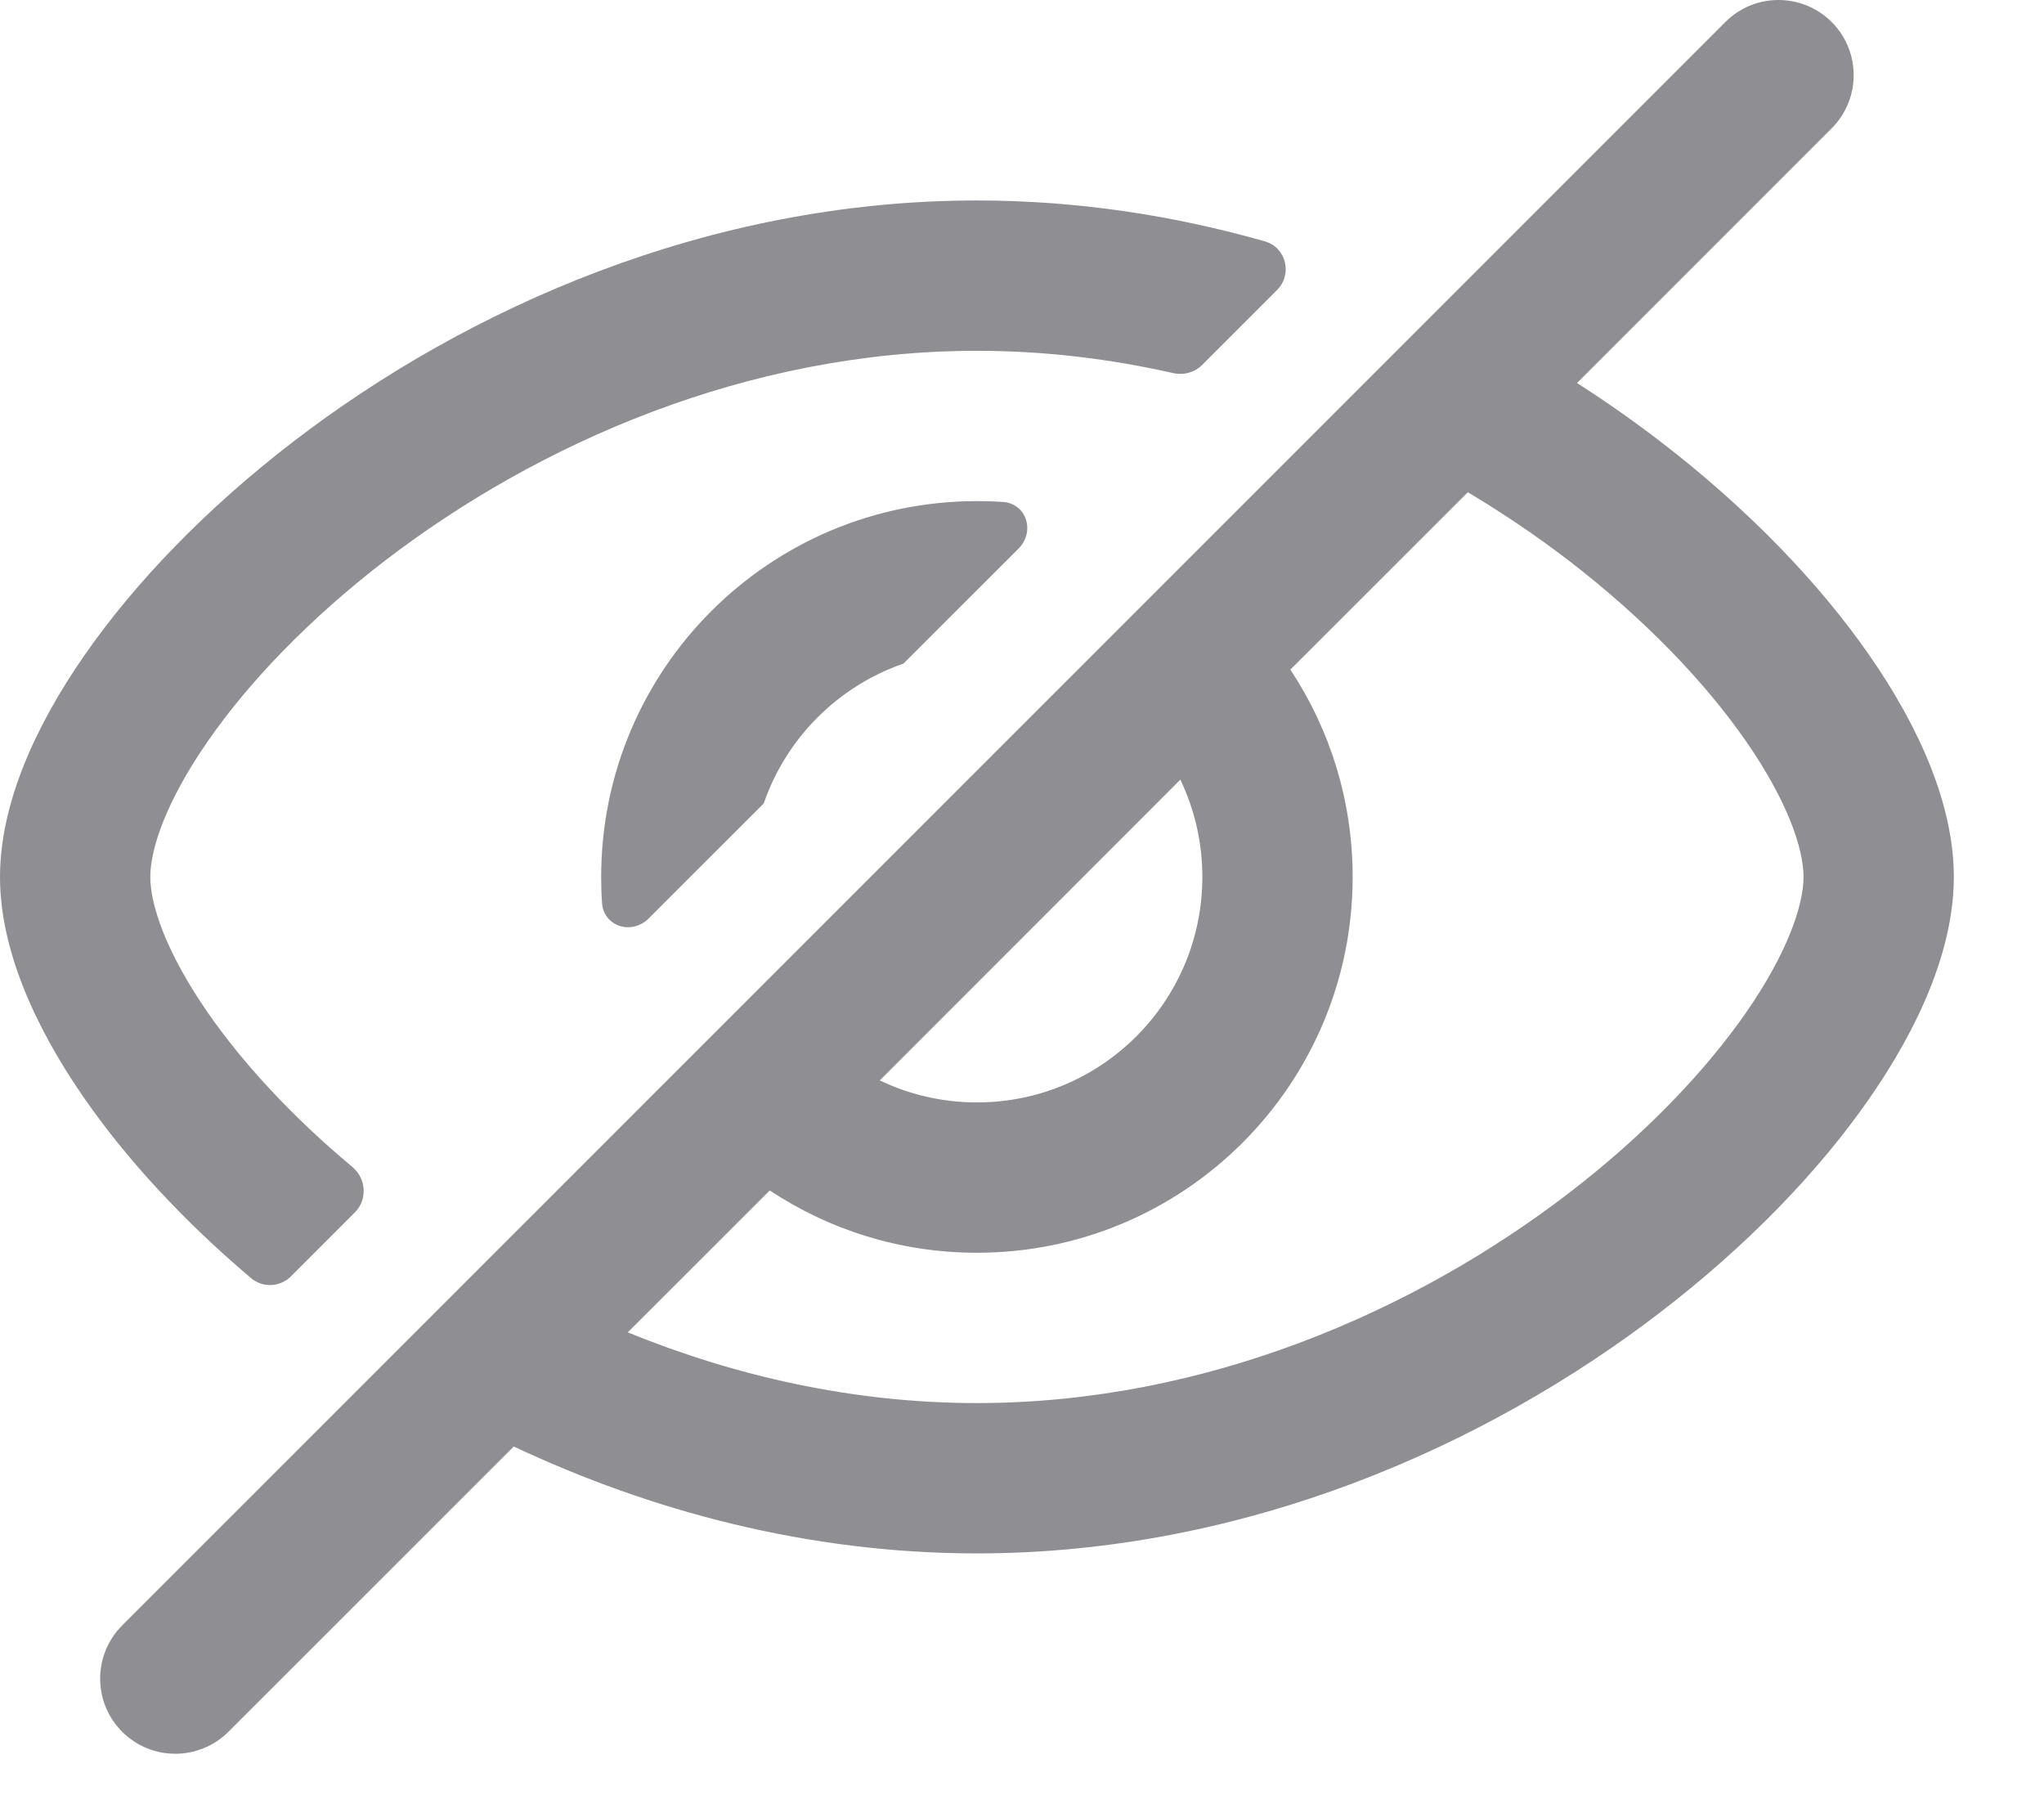 <svg width="17" height="15" viewBox="0 0 17 15" fill="none" xmlns="http://www.w3.org/2000/svg">
<path fill-rule="evenodd" clip-rule="evenodd" d="M15.234 1.067C15.478 0.823 15.478 0.427 15.234 0.183C14.989 -0.061 14.594 -0.061 14.35 0.183L1.016 13.516C0.772 13.761 0.772 14.156 1.016 14.4C1.26 14.644 1.656 14.644 1.9 14.4L4.273 12.028C5.411 12.564 6.723 12.917 8.125 12.917C10.362 12.917 12.367 12.019 13.809 10.912C14.531 10.358 15.128 9.74 15.549 9.132C15.959 8.542 16.25 7.894 16.25 7.292C16.25 6.689 15.959 6.041 15.549 5.451C15.128 4.844 14.531 4.225 13.809 3.671C13.59 3.503 13.359 3.34 13.116 3.185L15.234 1.067ZM12.208 4.093L10.732 5.568C11.059 6.062 11.25 6.655 11.25 7.292C11.25 9.018 9.851 10.417 8.125 10.417C7.488 10.417 6.896 10.226 6.402 9.899L5.221 11.079C6.109 11.441 7.093 11.667 8.125 11.667C10.03 11.667 11.775 10.898 13.048 9.921C13.683 9.434 14.184 8.906 14.522 8.42C14.871 7.916 15 7.523 15 7.292C15 7.061 14.871 6.667 14.522 6.164C14.184 5.677 13.683 5.15 13.048 4.662C12.787 4.462 12.506 4.271 12.208 4.093ZM7.317 8.984C7.561 9.101 7.836 9.167 8.125 9.167C9.161 9.167 10 8.327 10 7.292C10 7.002 9.934 6.728 9.817 6.483L7.317 8.984Z" fill="#8E8E93"/>
<path d="M8.125 1.667C8.961 1.667 9.765 1.792 10.52 2.007C10.698 2.058 10.752 2.281 10.62 2.413L9.997 3.036C9.935 3.097 9.846 3.122 9.76 3.103C9.235 2.984 8.687 2.917 8.125 2.917C6.22 2.917 4.475 3.686 3.202 4.662C2.567 5.15 2.065 5.677 1.728 6.164C1.379 6.667 1.25 7.061 1.25 7.292C1.25 7.523 1.379 7.916 1.728 8.42C2.016 8.835 2.423 9.28 2.931 9.704C3.046 9.8 3.058 9.975 2.951 10.082L2.42 10.613C2.33 10.703 2.186 10.711 2.088 10.628C1.524 10.151 1.052 9.638 0.701 9.132C0.291 8.542 0 7.894 0 7.292C0 6.689 0.291 6.041 0.701 5.451C1.122 4.844 1.719 4.225 2.441 3.671C3.883 2.564 5.888 1.667 8.125 1.667Z" fill="#8E8E93"/>
<path d="M8.125 4.167C8.198 4.167 8.27 4.169 8.342 4.174C8.539 4.188 8.611 4.422 8.471 4.562L7.514 5.518C6.97 5.706 6.539 6.137 6.352 6.681L5.395 7.637C5.256 7.777 5.021 7.706 5.007 7.508C5.002 7.437 5 7.365 5 7.292C5 5.566 6.399 4.167 8.125 4.167Z" fill="#8E8E93"/>
</svg>

